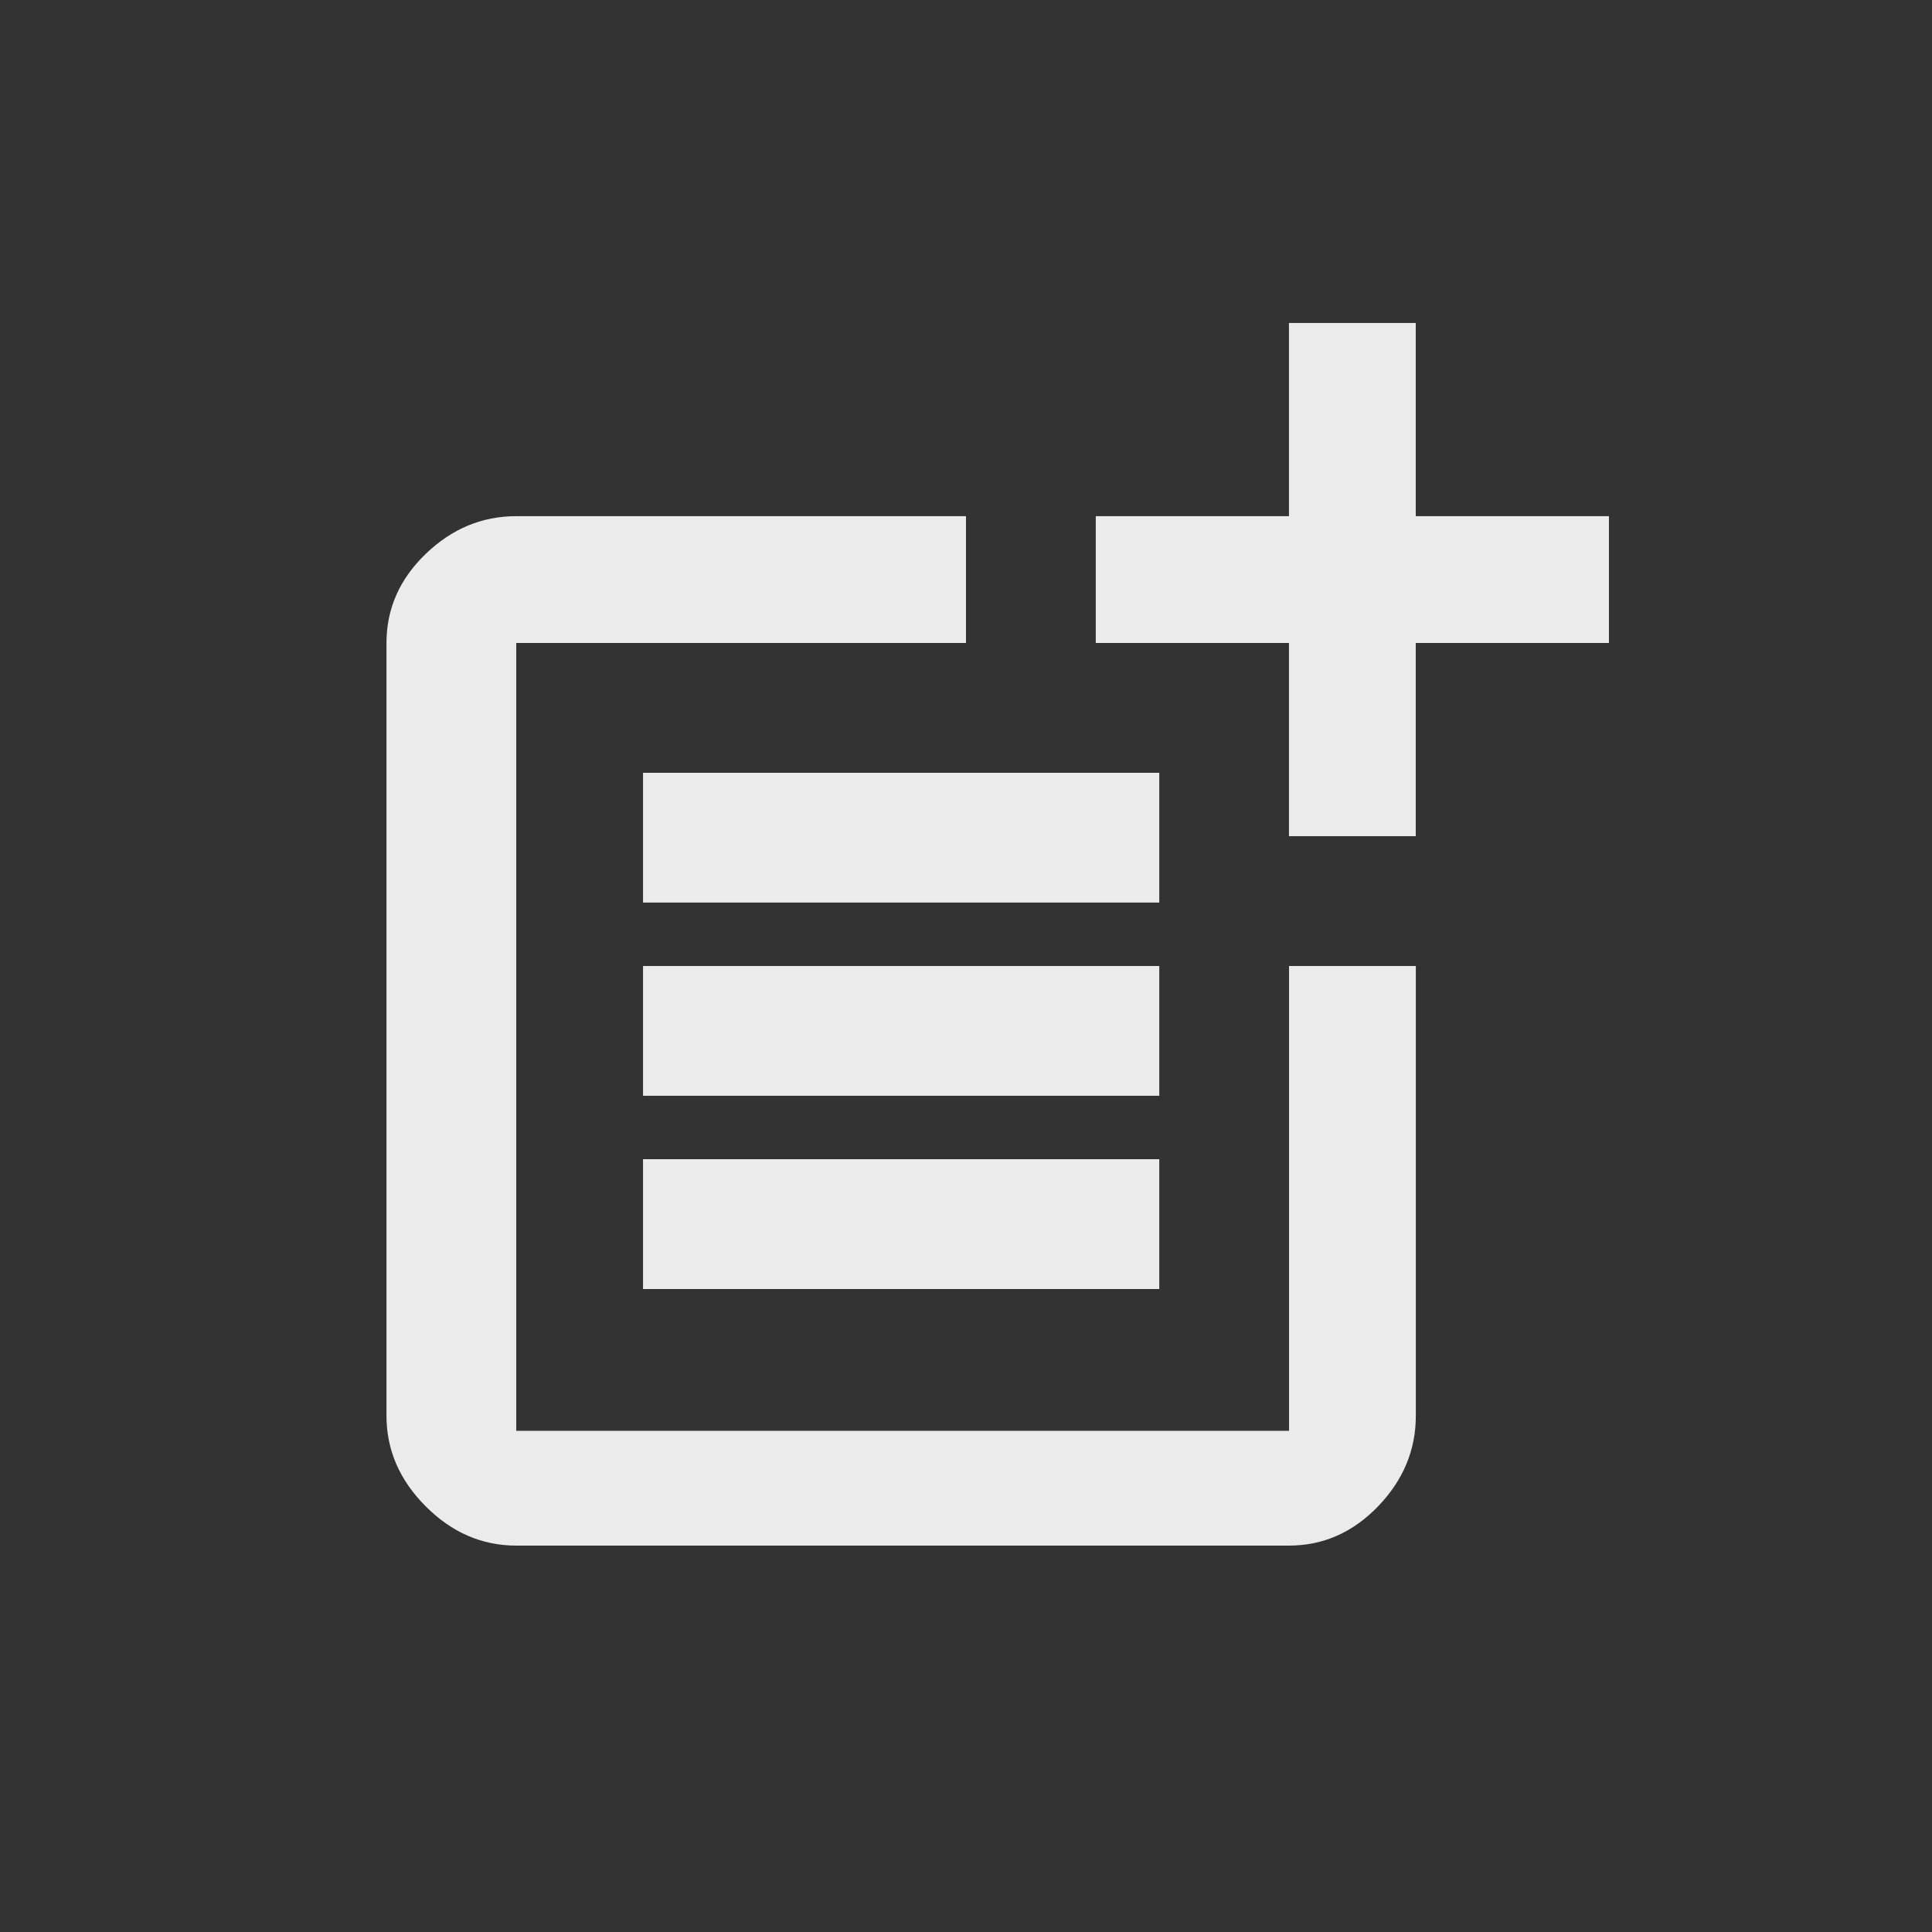 <!-- Generated by IcoMoon.io -->
<svg version="1.1" xmlns="http://www.w3.org/2000/svg" width="24" height="24" viewBox="0 0 24 24">
<rect x="0" y="0" width="24" height="24" fill="#333333" stroke="none"/>
<title>post_add</title>
<path fill="#ebebeb" d="M7.988 14.4h6.413v1.613h-6.413v-1.613zM7.988 12h6.413v1.612h-6.413v-1.613zM7.988 9.6h6.413v1.612h-6.413v-1.612zM17.587 4.012v2.4h2.4v1.575h-2.4v2.4h-1.575v-2.4h-2.4v-1.575h2.4v-2.4h1.575zM16.013 17.775v-5.775h1.575v5.587q0 0.638-0.469 1.125t-1.106 0.488h-9.6q-0.638 0-1.125-0.488t-0.487-1.125v-9.6q0-0.637 0.487-1.106t1.125-0.469h5.587v1.575h-5.587v9.787h9.6z"></path>
</svg>
